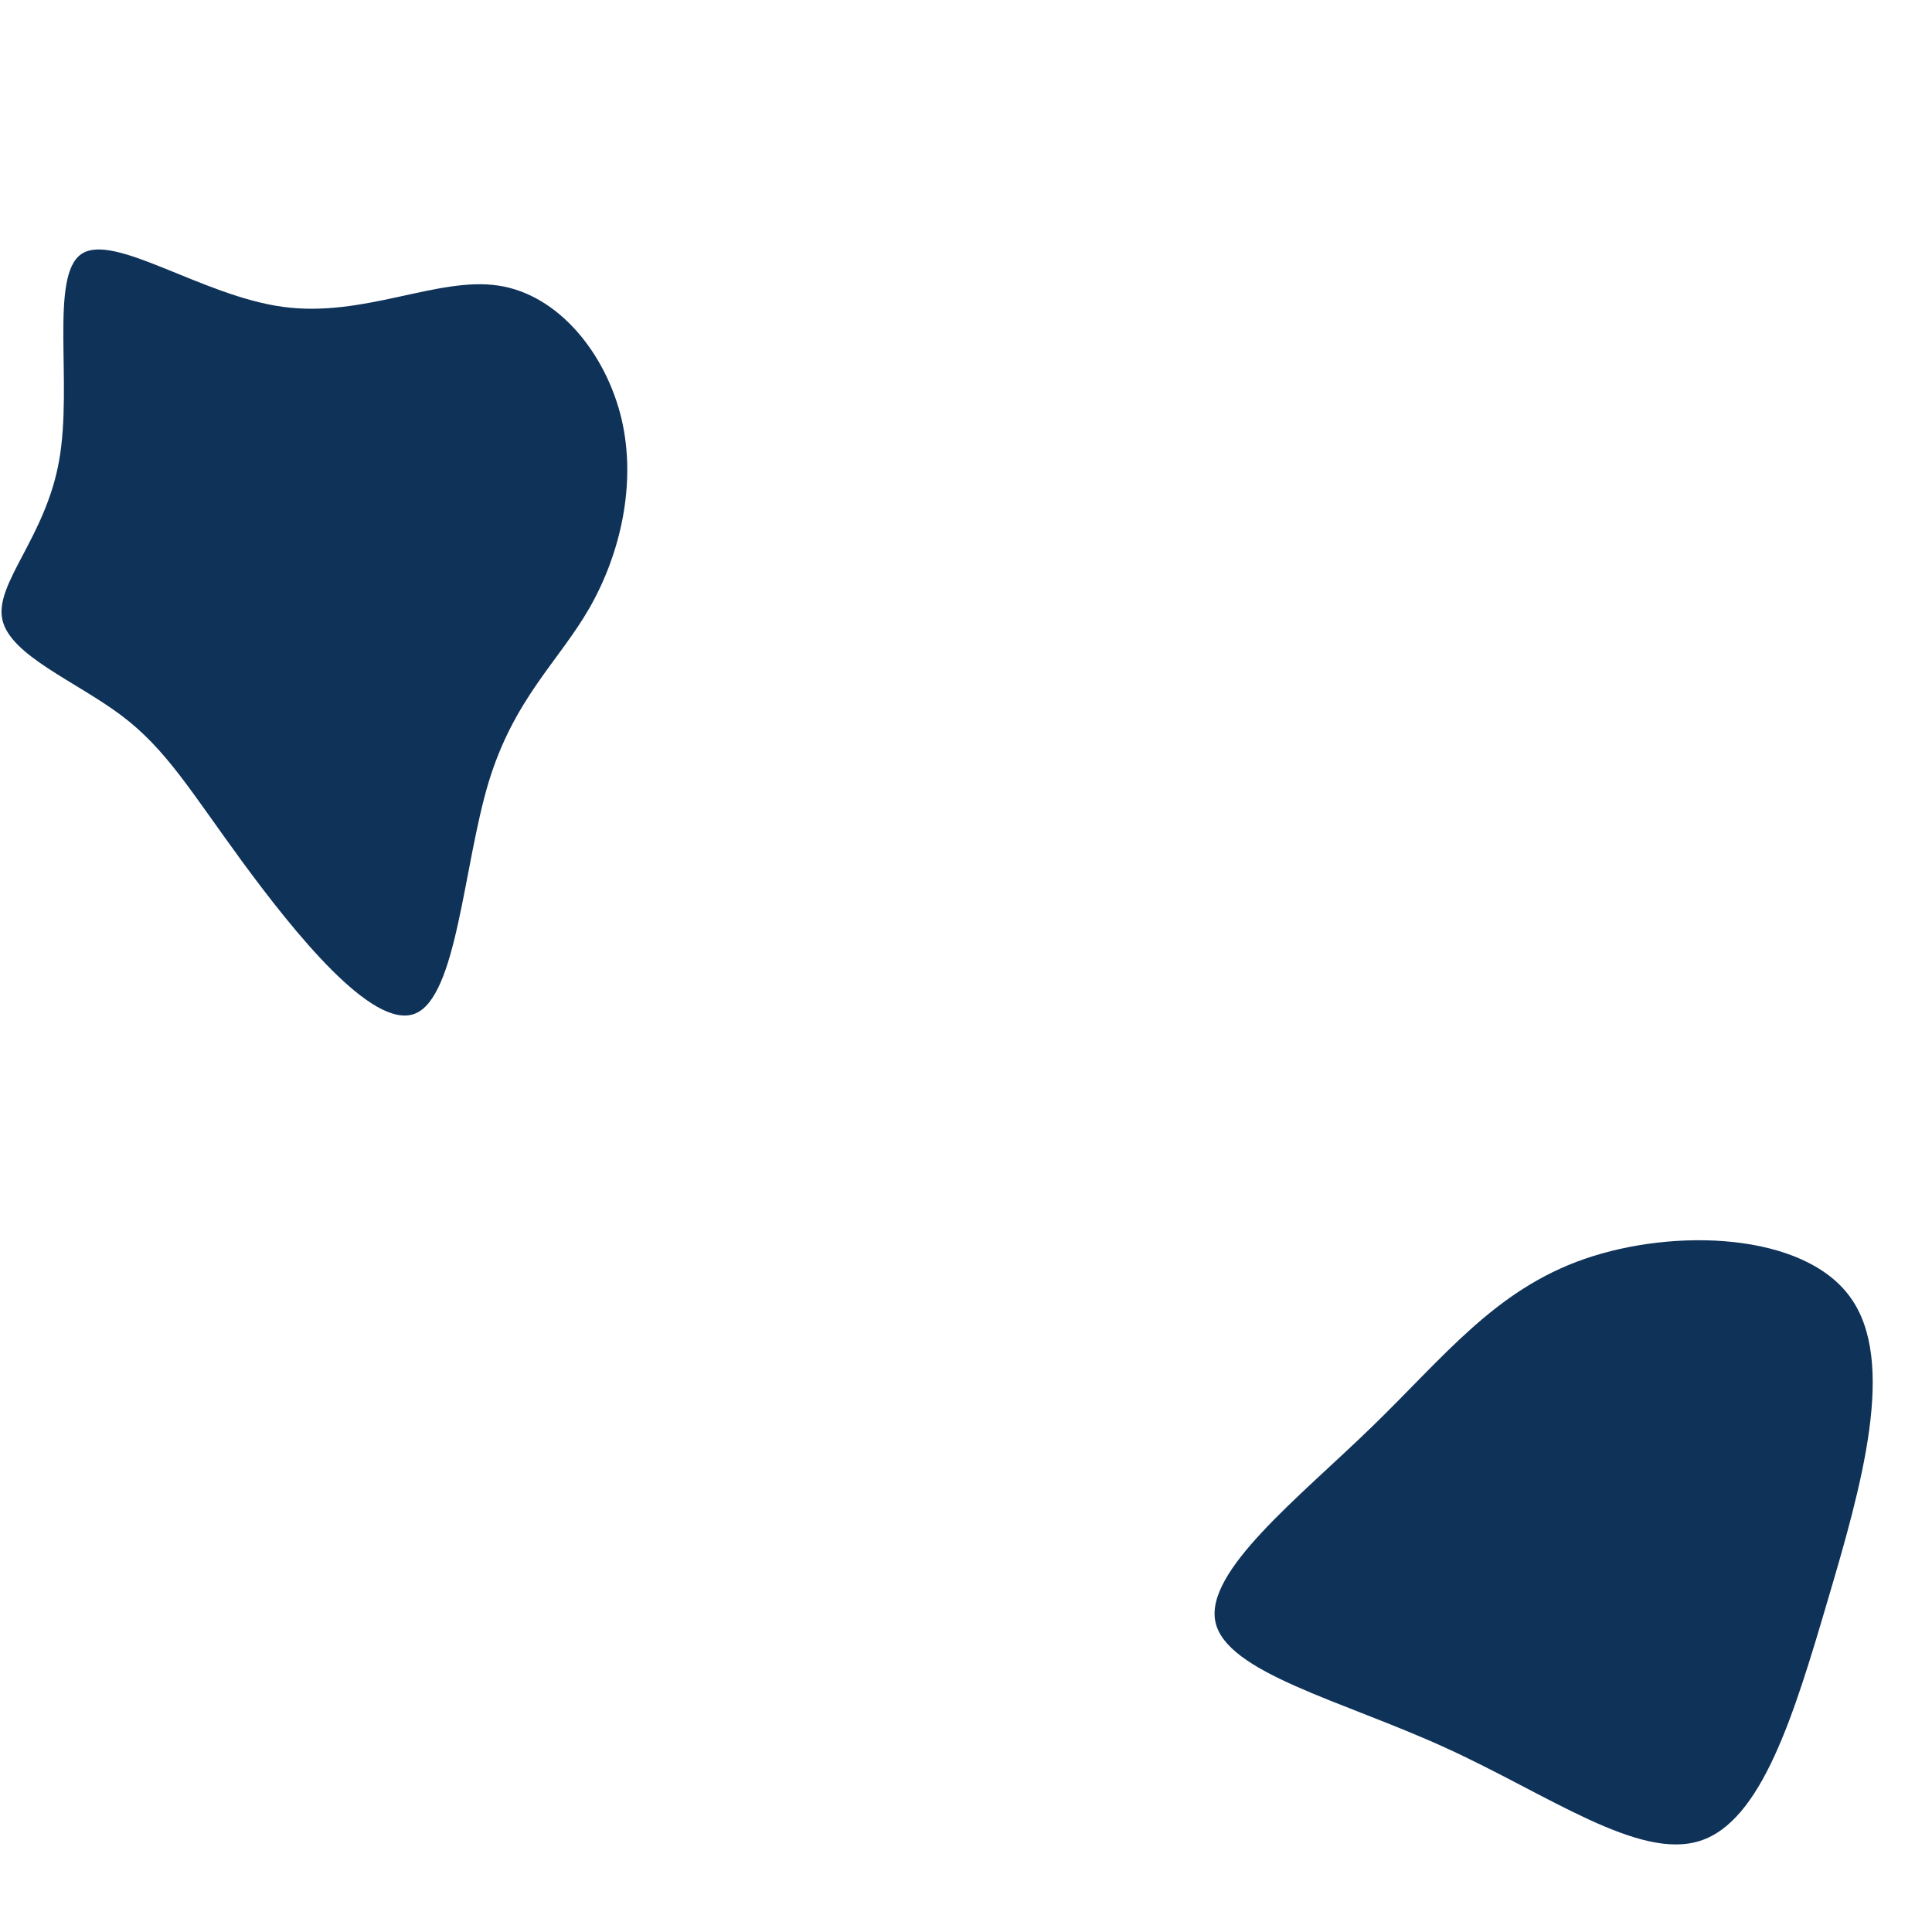 <?xml version="1.0" standalone="no"?>
<svg
  width="600"
  height="600"
  viewBox="0 0 1000 1000"
  xmlns="http://www.w3.org/2000/svg"
>
  <g transform="translate(800,800)">
    <path d="M157.6,-128.7C181.9,-95.4,163.6,-31.1,146,28.4C128.5,87.9,111.8,142.6,80,152.8C48.2,163.1,1.3,128.8,-52.1,104.5C-105.4,80.2,-165.3,65.8,-170.9,39.5C-176.5,13.3,-127.7,-24.8,-90.2,-61.2C-52.6,-97.6,-26.3,-132.3,20.2,-148.4C66.7,-164.5,133.4,-162.1,157.6,-128.7Z" fill="#0f3259" />
  </g>

  <g transform="translate(150,300)">
    <path d="M107.8,-152.2C139.2,-147.6,163.7,-116.8,171.7,-83.2C179.6,-49.5,171,-13.1,155.1,14.7C139.2,42.4,116.1,61.5,102.9,104.9C89.8,148.4,86.6,216.2,64.7,224.7C42.7,233.2,2.1,182.3,-24.6,146C-51.2,109.7,-63.8,87.9,-87.2,70.3C-110.6,52.7,-144.9,39.2,-148.8,20.6C-152.8,1.9,-126.4,-21.9,-119.4,-61.6C-112.3,-101.4,-124.5,-157.1,-107.9,-168.5C-91.2,-179.9,-45.6,-146.9,-3.7,-141.2C38.2,-135.4,76.4,-156.9,107.8,-152.2Z" fill="#0f3259"  />
  </g>
</svg>
    